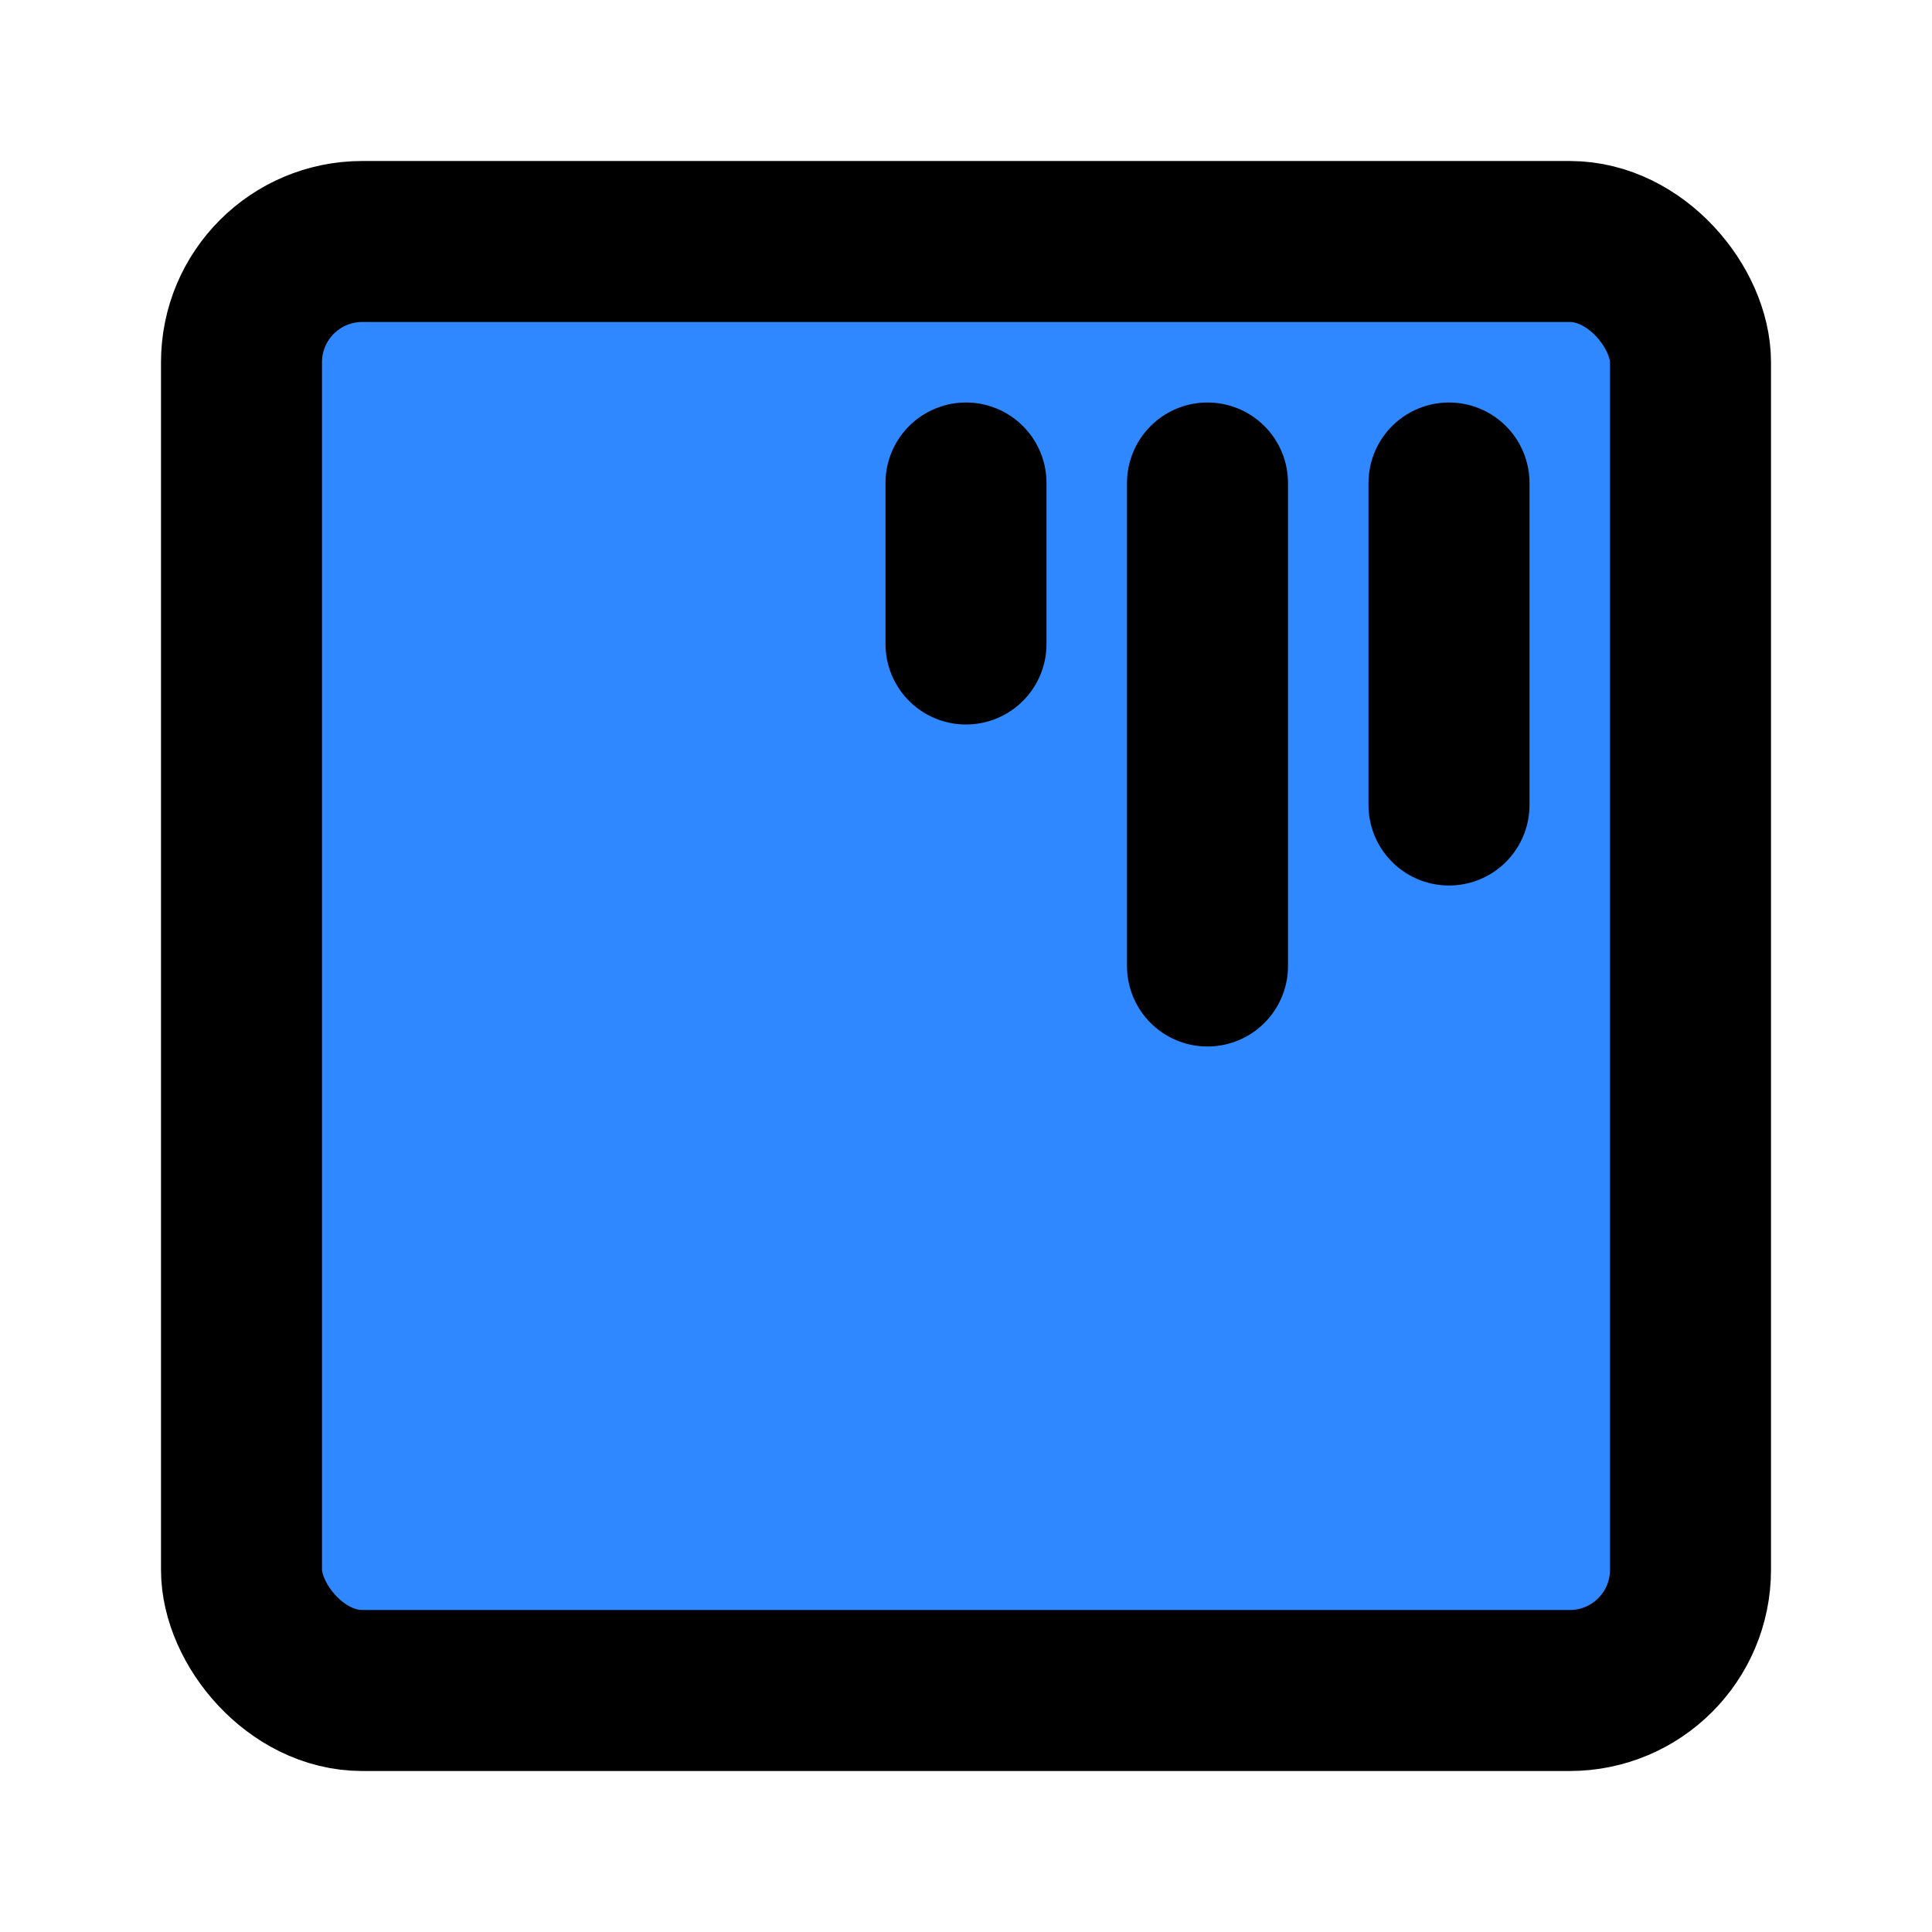 <?xml version="1.0" encoding="UTF-8"?><svg width="24" height="24" viewBox="0 0 48 48" fill="none" xmlns="http://www.w3.org/2000/svg"><rect x="6" y="6" width="36" height="36" rx="3" fill="#2F88FF" stroke="currentColor" stroke-width="4" stroke-linecap="round" stroke-linejoin="round"/><path d="M24 12V16" stroke="currentColor" stroke-width="4" stroke-linecap="round"/><path d="M30 12V24" stroke="currentColor" stroke-width="4" stroke-linecap="round"/><path d="M36 12V20" stroke="currentColor" stroke-width="4" stroke-linecap="round"/></svg>